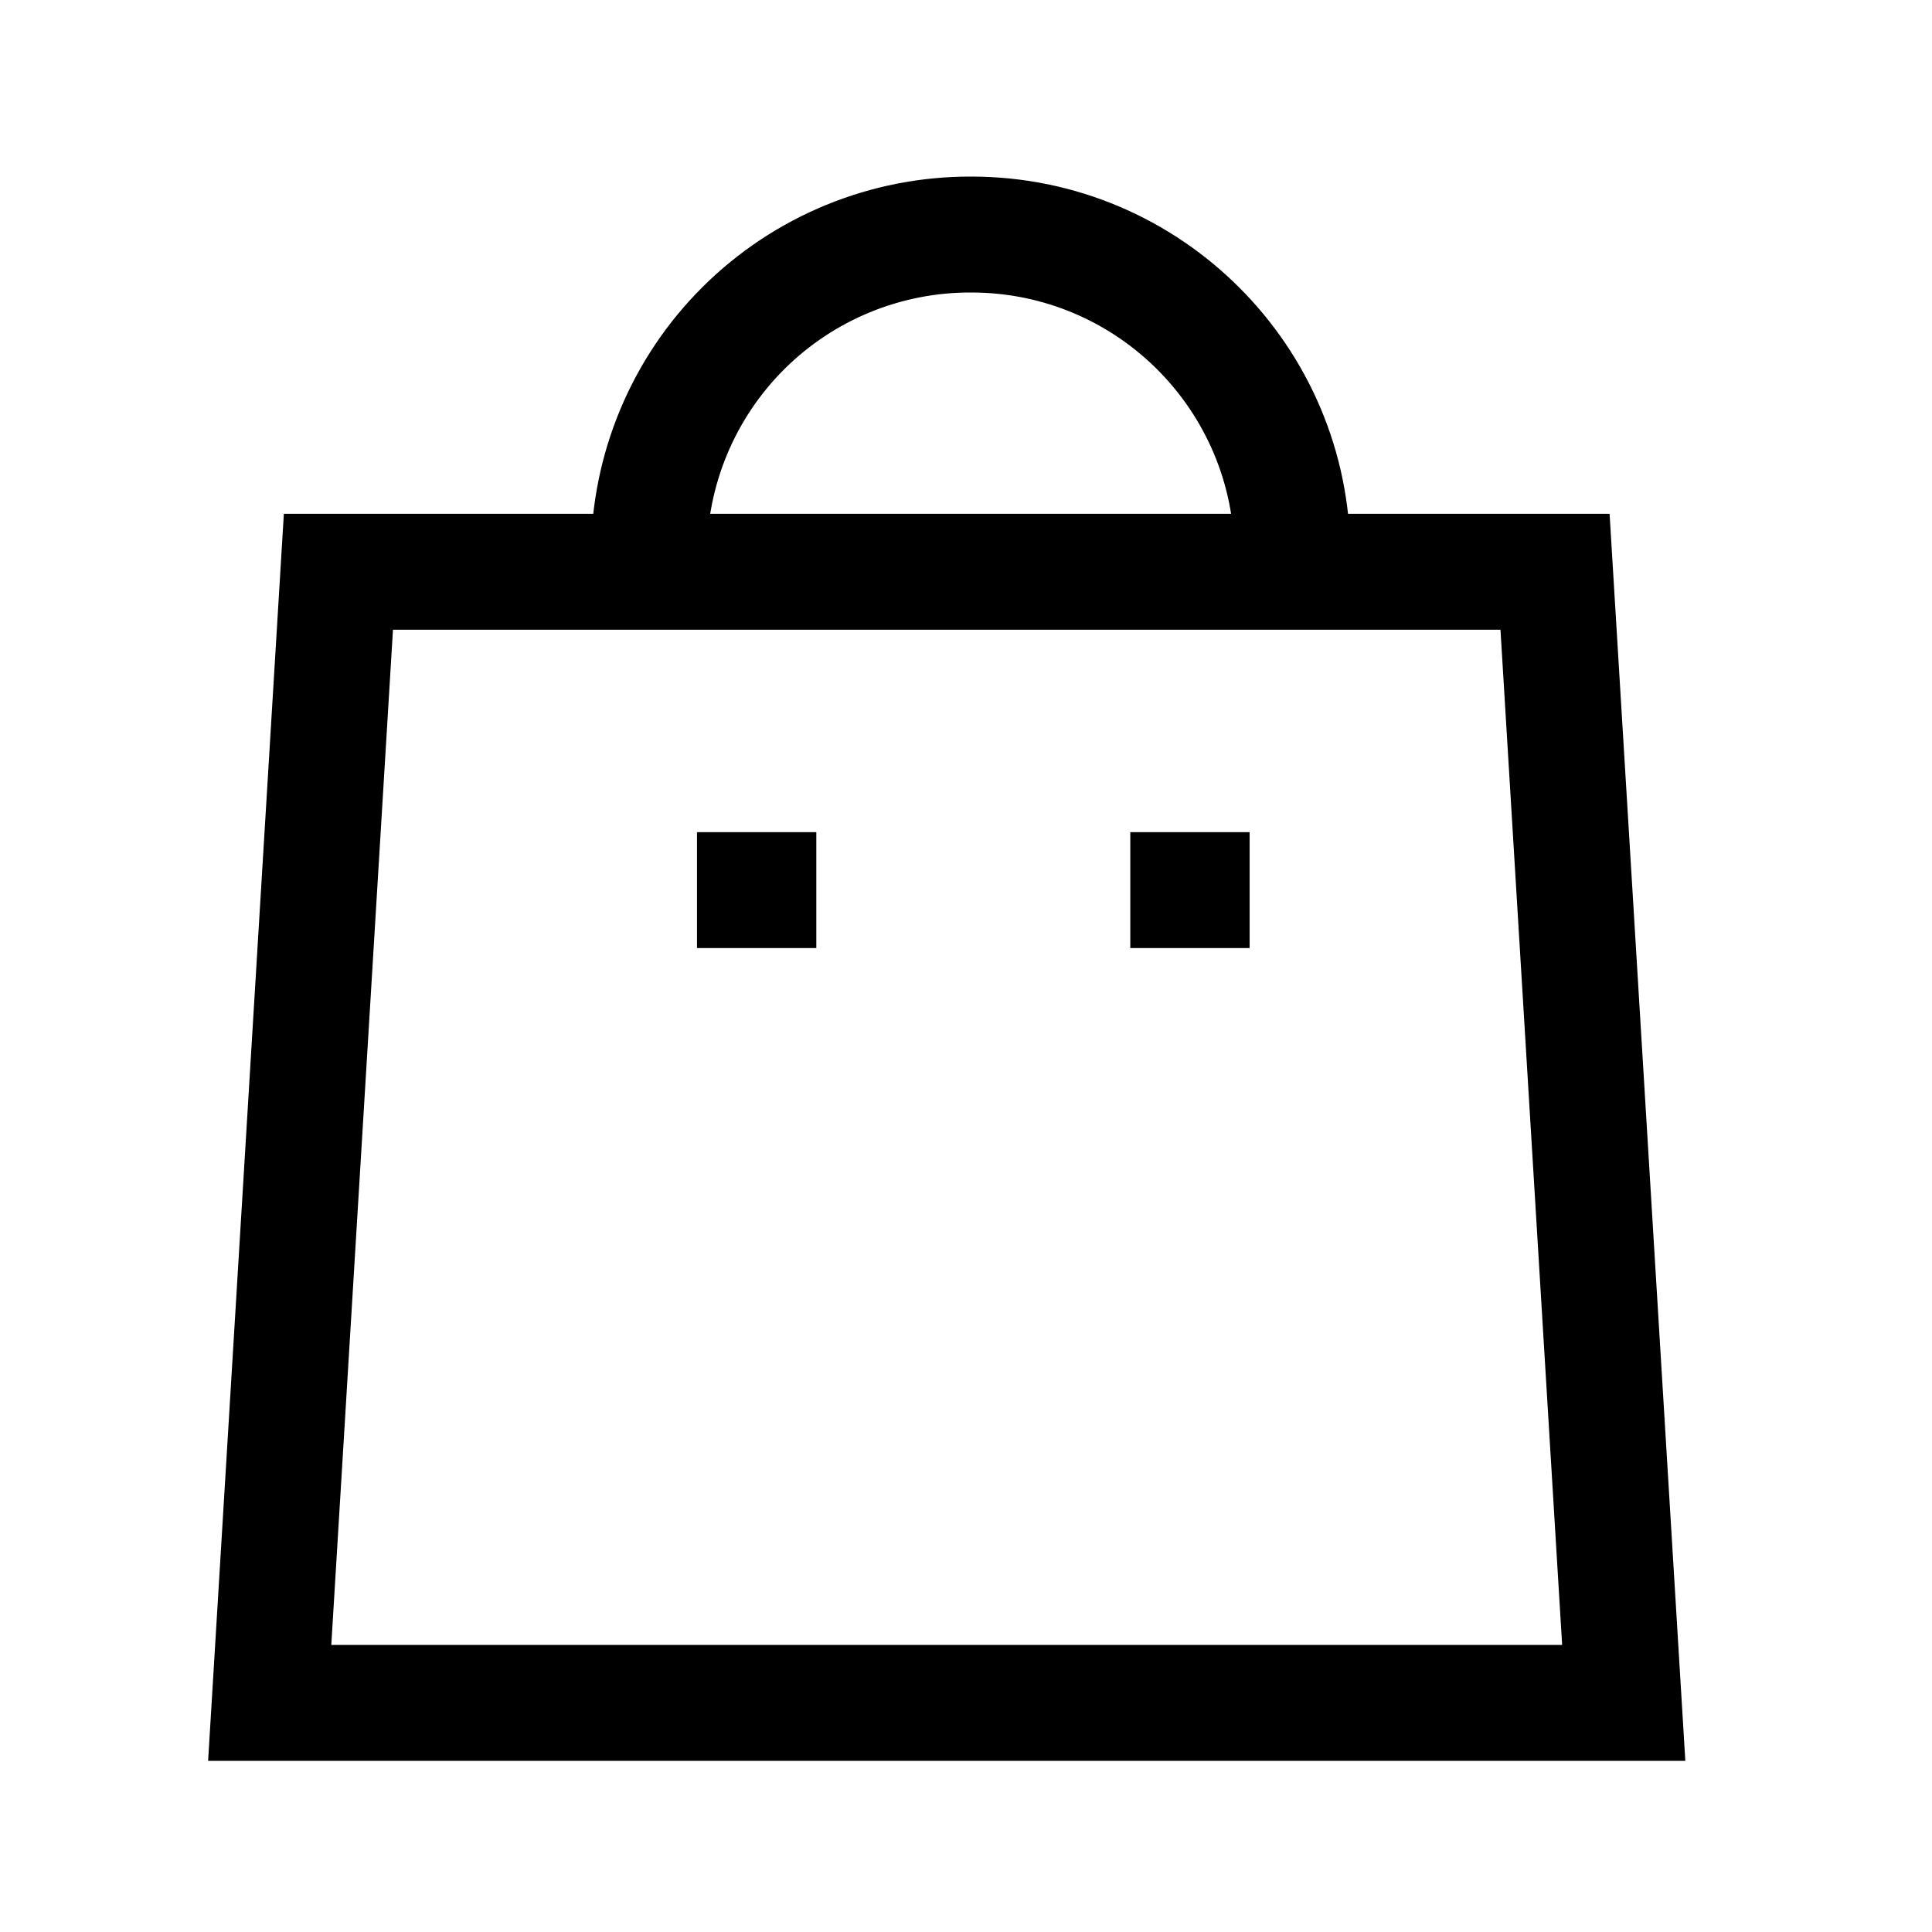 <svg width="25" height="25" viewBox="0 0 25 25" fill="none" xmlns="http://www.w3.org/2000/svg">
<path fill-rule="evenodd" clip-rule="evenodd" d="M9.091 3.714C10.015 2.794 11.267 2.28 12.571 2.285C15.278 2.286 17.473 4.481 17.473 7.189V7.939H15.973V7.189C15.973 5.309 14.449 3.785 12.569 3.785H12.566V3.785C11.661 3.781 10.791 4.138 10.149 4.777C9.508 5.415 9.147 6.283 9.147 7.189L9.147 7.939L7.647 7.939L7.647 7.189C7.647 5.884 8.167 4.634 9.091 3.714Z" fill="black"/>
<path fill-rule="evenodd" clip-rule="evenodd" d="M14.626 10.768H16.17V12.268H14.626V10.768Z" fill="black"/>
<path fill-rule="evenodd" clip-rule="evenodd" d="M9.019 10.768H10.563V12.268H9.019V10.768Z" fill="black"/>
<path fill-rule="evenodd" clip-rule="evenodd" d="M2.693 22.785L21.808 22.785L20.828 6.649L3.673 6.649L2.693 22.785ZM5.085 8.149L19.416 8.149L20.214 21.285L4.287 21.285L5.085 8.149Z" fill="black"/>
</svg>
